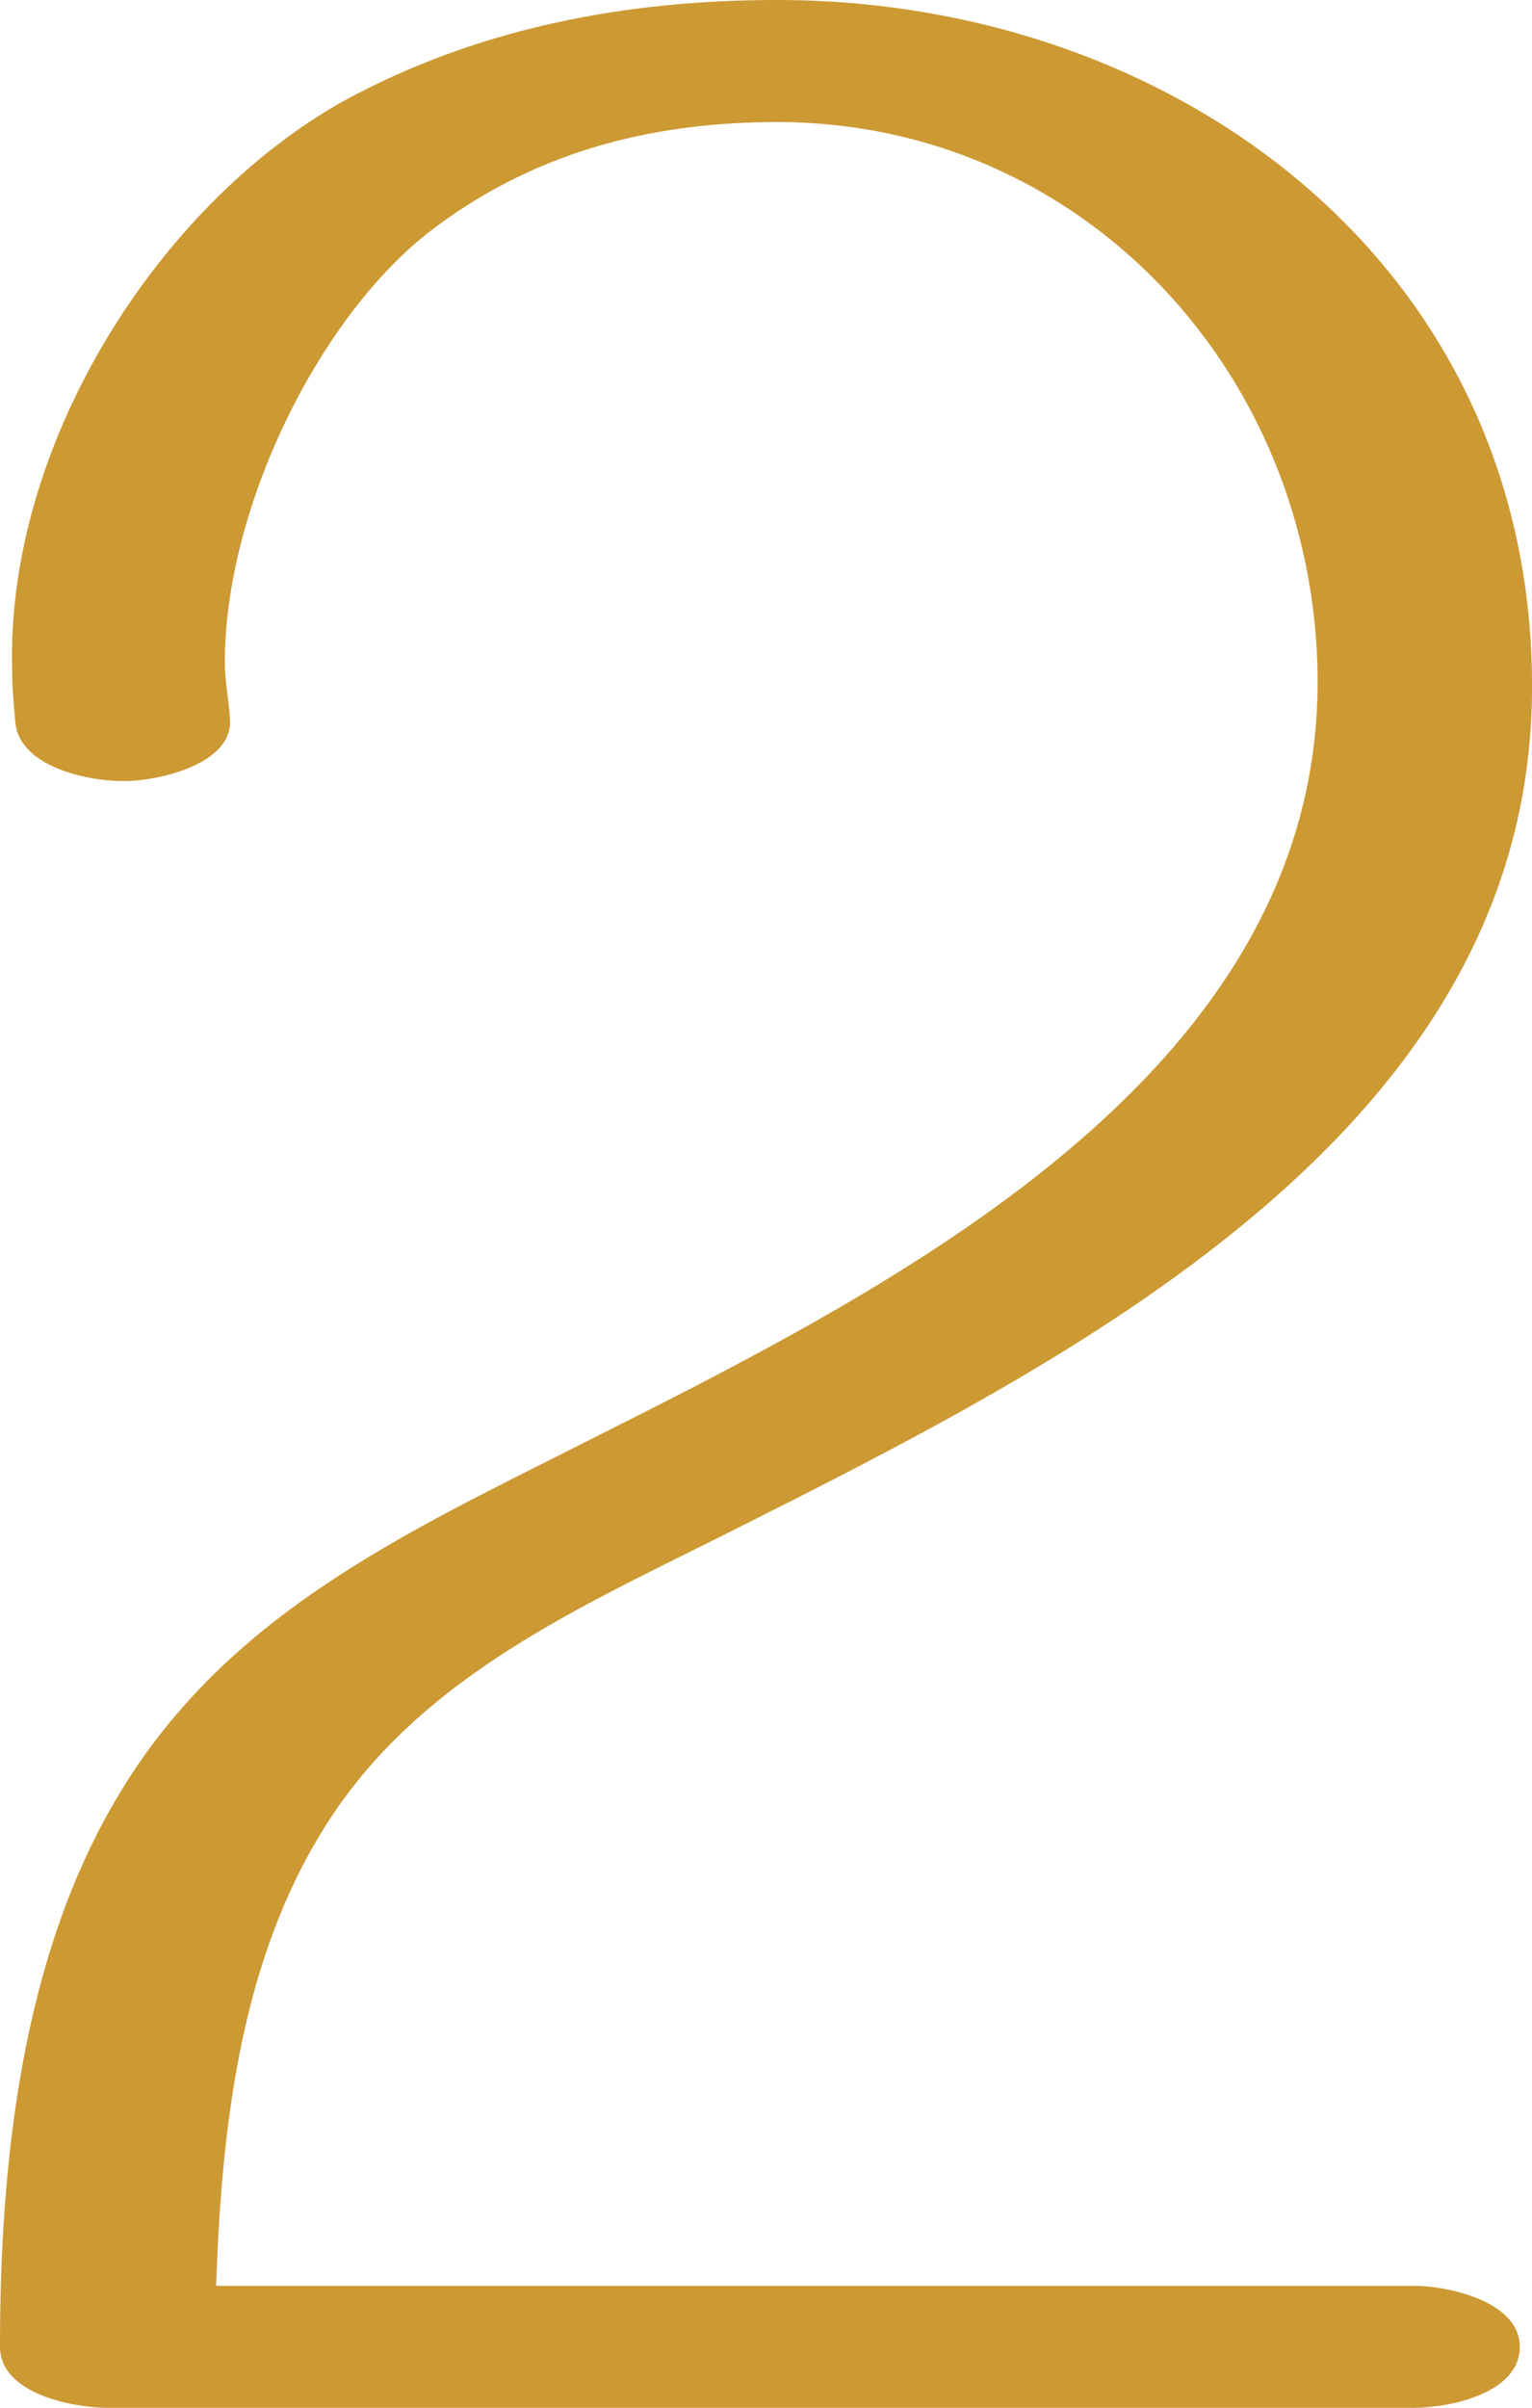 <?xml version="1.0" encoding="UTF-8"?>
<!DOCTYPE svg PUBLIC "-//W3C//DTD SVG 1.1//EN" "http://www.w3.org/Graphics/SVG/1.1/DTD/svg11.dtd">
<!-- Creator: CorelDRAW X8 -->
<svg xmlns="http://www.w3.org/2000/svg" xml:space="preserve" width="879px" height="1381px" version="1.1" style="shape-rendering:geometricPrecision; text-rendering:geometricPrecision; image-rendering:optimizeQuality; fill-rule:evenodd; clip-rule:evenodd"
viewBox="0 0 879 1381"
 xmlns:xlink="http://www.w3.org/1999/xlink">
 <defs>
  <style type="text/css">
   <![CDATA[
    .fil0 {fill:#CC9933;fill-rule:nonzero}
   ]]>
  </style>
 </defs>
 <g id="Layer_x0020_1">
  <path class="fil0" d="M129 380c0,-88 53,-196 116,-246 59,-46 127,-64 201,-64 174,0 308,143 310,318 2,229 -245,351 -424,441 -103,52 -205,99 -266,204 -54,92 -66,209 -66,313 0,27 42,35 62,35l749 0c20,0 61,-8 61,-35 0,-26 -41,-35 -61,-35l-687 0c3,-87 13,-180 58,-256 52,-89 144,-130 232,-174 199,-100 463,-231 465,-484 2,-245 -205,-397 -433,-397 -87,0 -172,16 -249,58 -107,60 -194,198 -190,327 0,10 1,21 2,31 4,24 41,32 62,32 19,0 60,-9 61,-33 0,-10 -3,-23 -3,-35z"/>
 </g>
</svg>
